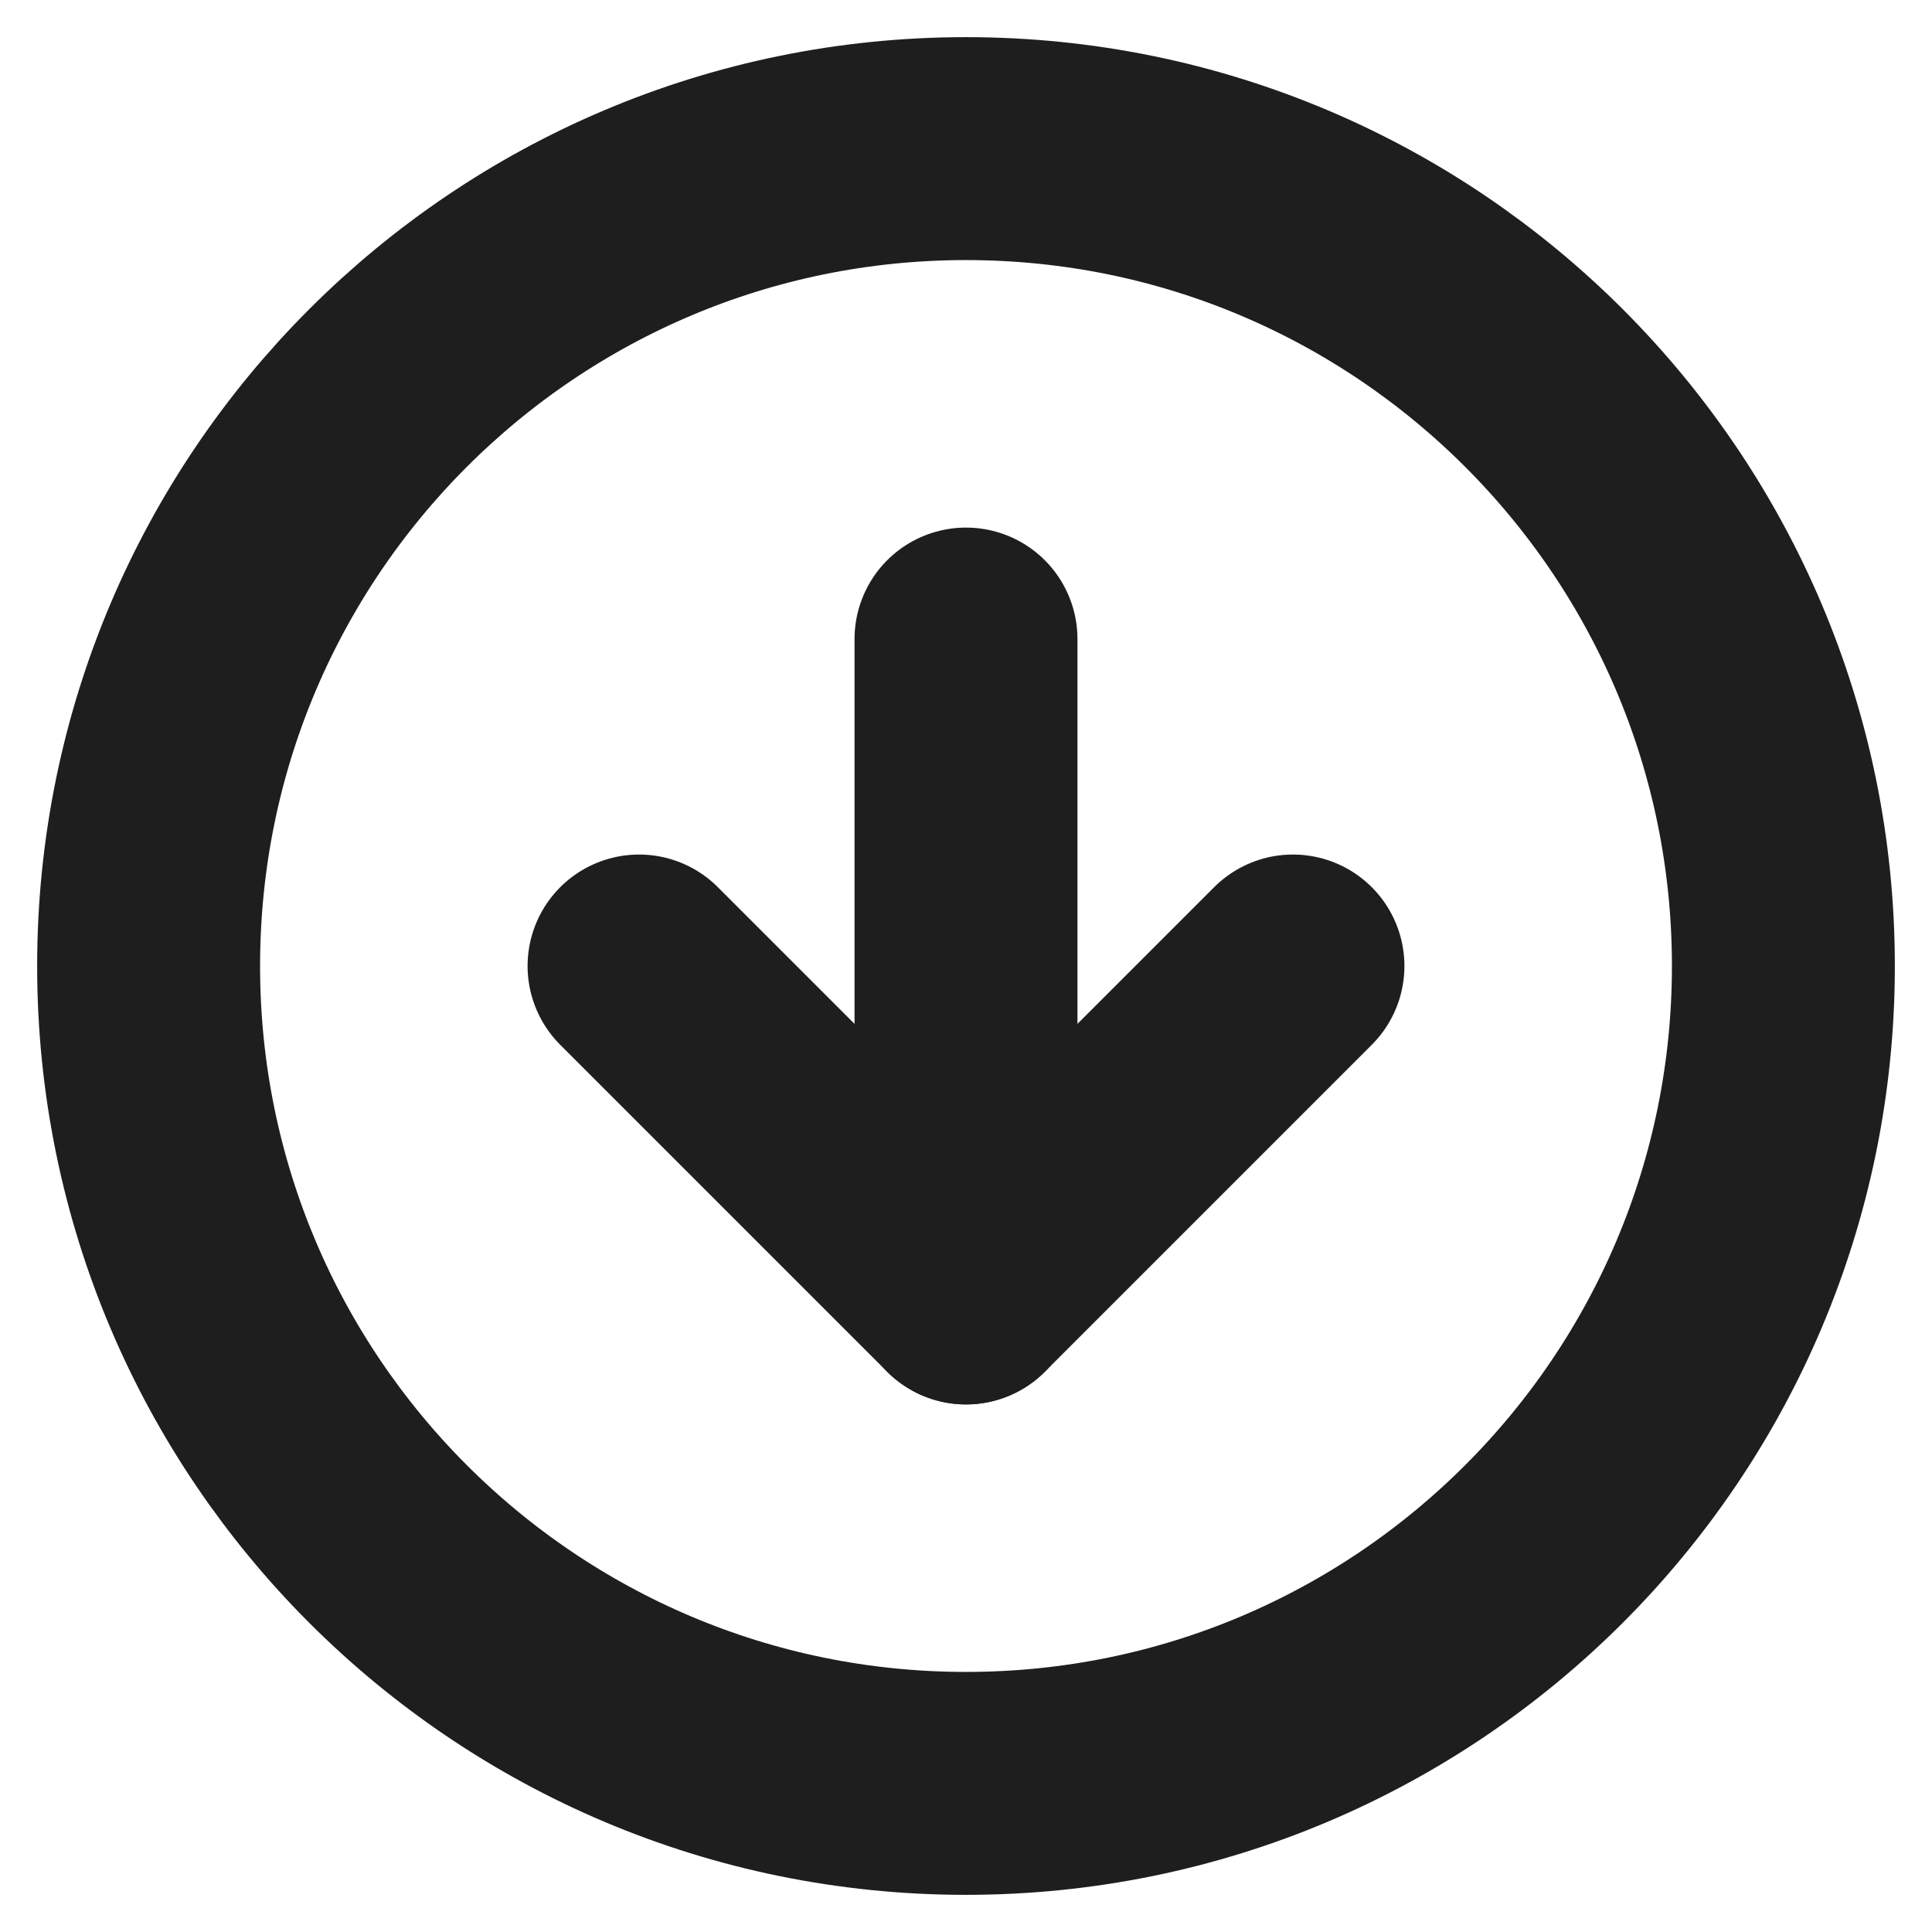<svg width="26" height="26" viewBox="0 0 26 26" fill="none" xmlns="http://www.w3.org/2000/svg">
<path d="M8.6 13L13 17.4L17.4 13" stroke="#1E1E1E" stroke-width="3" stroke-linecap="round" stroke-linejoin="round"/>
<path d="M13 8.6V17.4" stroke="#1E1E1E" stroke-width="3" stroke-linecap="round" stroke-linejoin="round"/>
<path d="M13 24C19.075 24 24 19.075 24 13C24 6.925 19.075 2 13 2C6.925 2 2 6.925 2 13C2 19.075 6.925 24 13 24Z" stroke="#1E1E1E" stroke-width="3" stroke-linecap="round" stroke-linejoin="round"/>
</svg>
